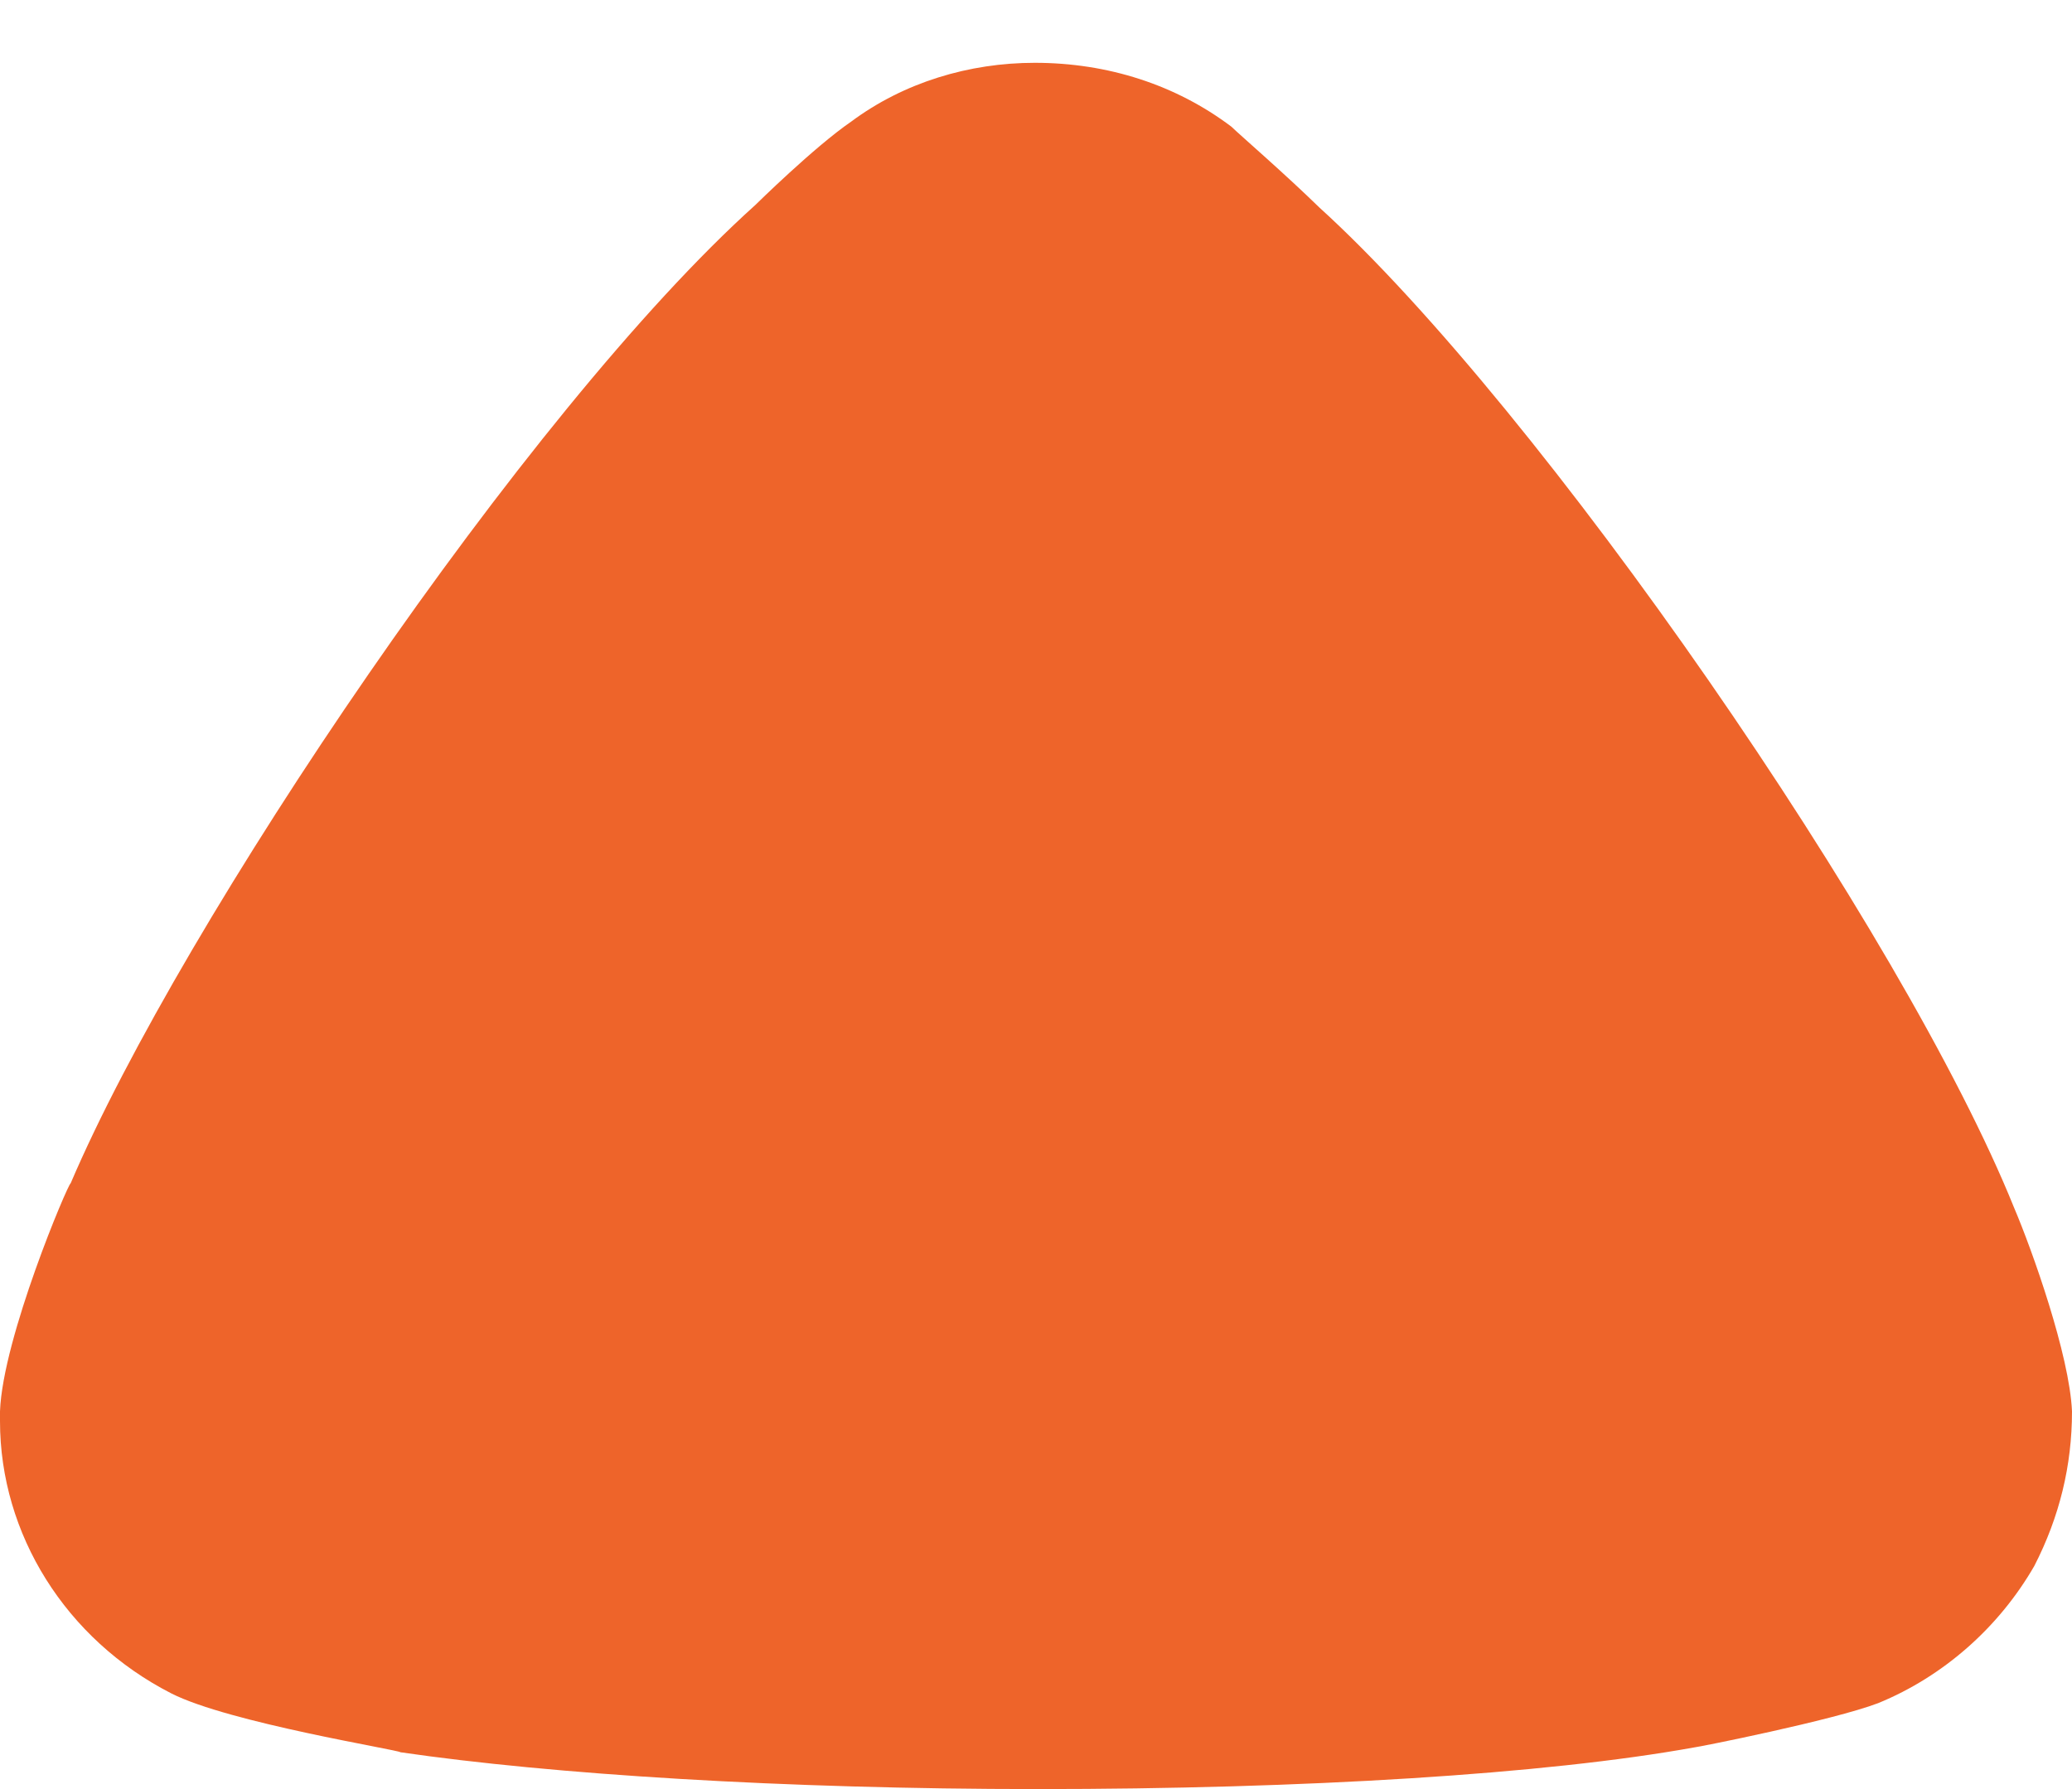 <svg xmlns="http://www.w3.org/2000/svg" width="22" height="19" viewBox="0 0 22 19" fill="none">
    <path d="M13.073 1.344C13.18 1.447 13.634 1.838 14.008 2.203C16.361 4.339 20.211 9.911 21.386 12.828C21.575 13.271 21.974 14.39 22 14.989C22 15.562 21.868 16.108 21.6 16.63C21.226 17.28 20.638 17.802 19.943 18.087C19.461 18.271 18.018 18.557 17.992 18.557C16.414 18.843 13.849 19 11.015 19C8.314 19 5.854 18.843 4.252 18.609C4.226 18.582 2.433 18.296 1.819 17.984C0.697 17.41 2.36861e-07 16.291 3.41629e-07 15.092L3.50685e-07 14.989C0.028 14.208 0.724 12.567 0.75 12.567C1.927 9.807 5.588 4.364 8.021 2.176C8.021 2.176 8.646 1.56 9.037 1.292C9.598 0.874 10.292 0.667 10.987 0.667C11.763 0.667 12.485 0.901 13.073 1.344Z" fill="#EE642A"/>
</svg>